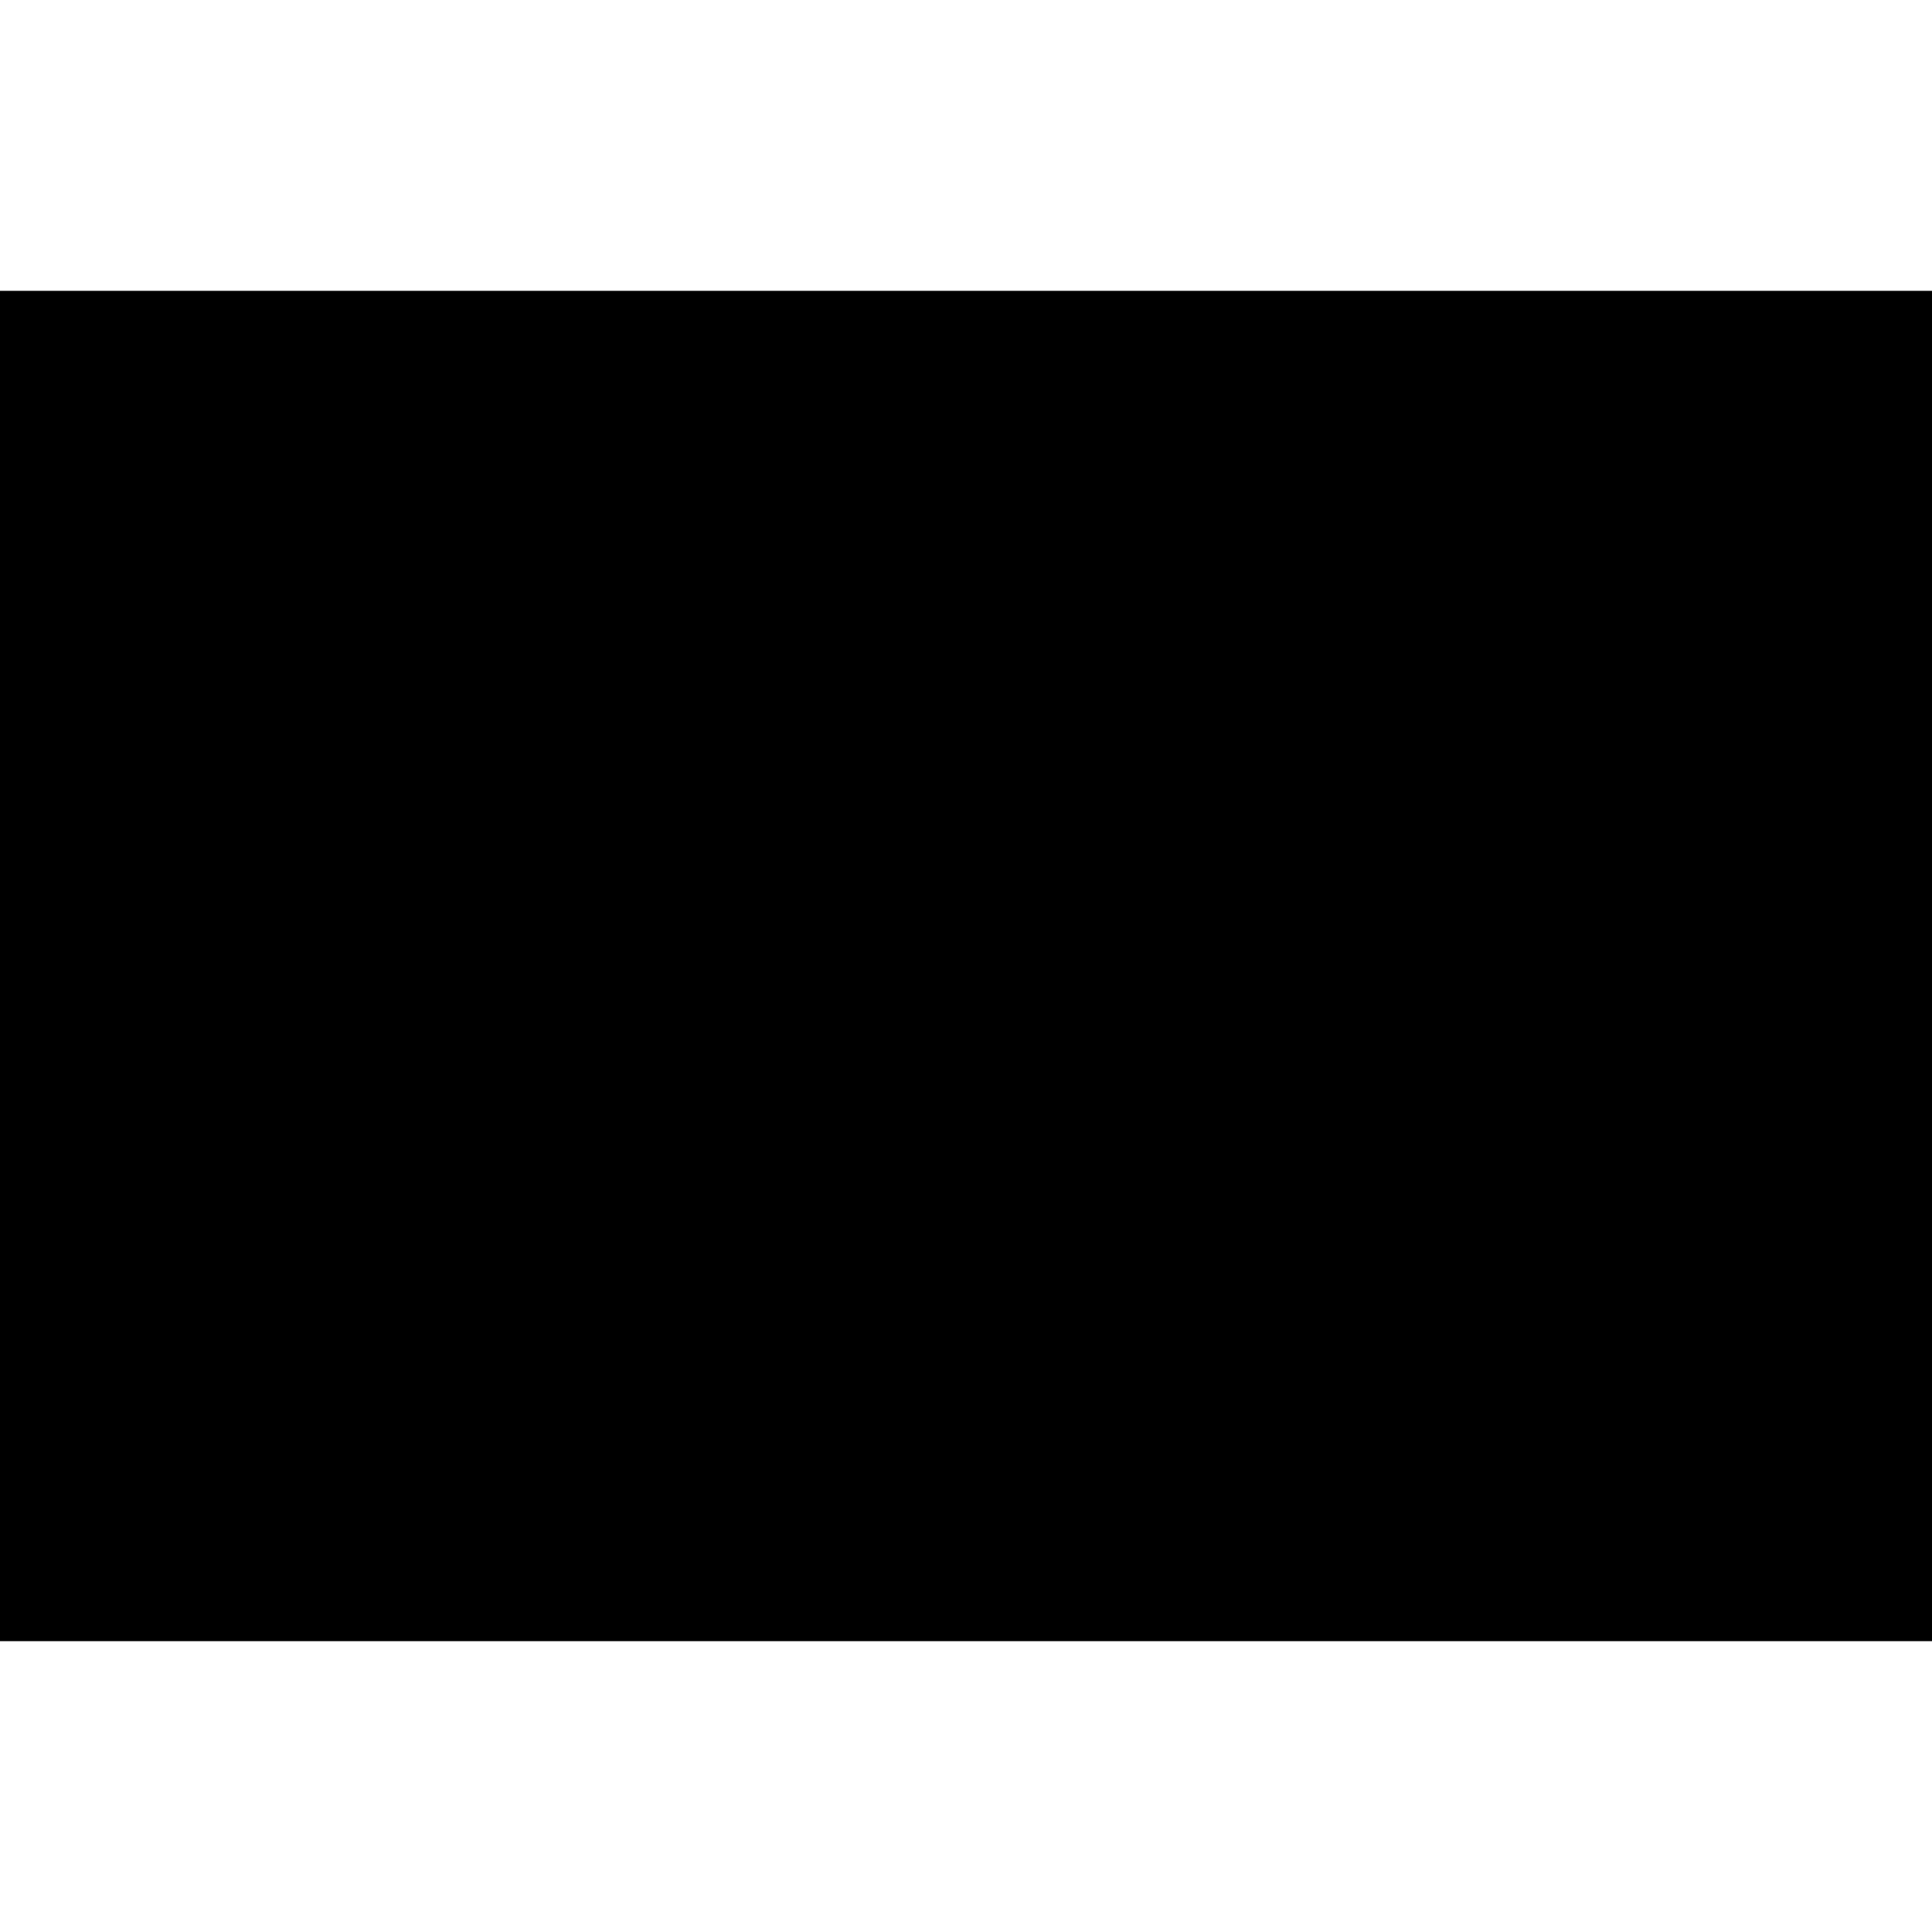 <svg xmlns="http://www.w3.org/2000/svg" width="248" height="248" preserveAspectRatio="xMidYMid meet" version="1.0" viewBox="0 0 186 186"><g fill="#000" stroke="none"><path d="M0 930 l0 -650 930 0 930 0 0 650 0 650 -930 0 -930 0 0 -650z" transform="translate(0,186) scale(0.1,-0.1)"/></g></svg>